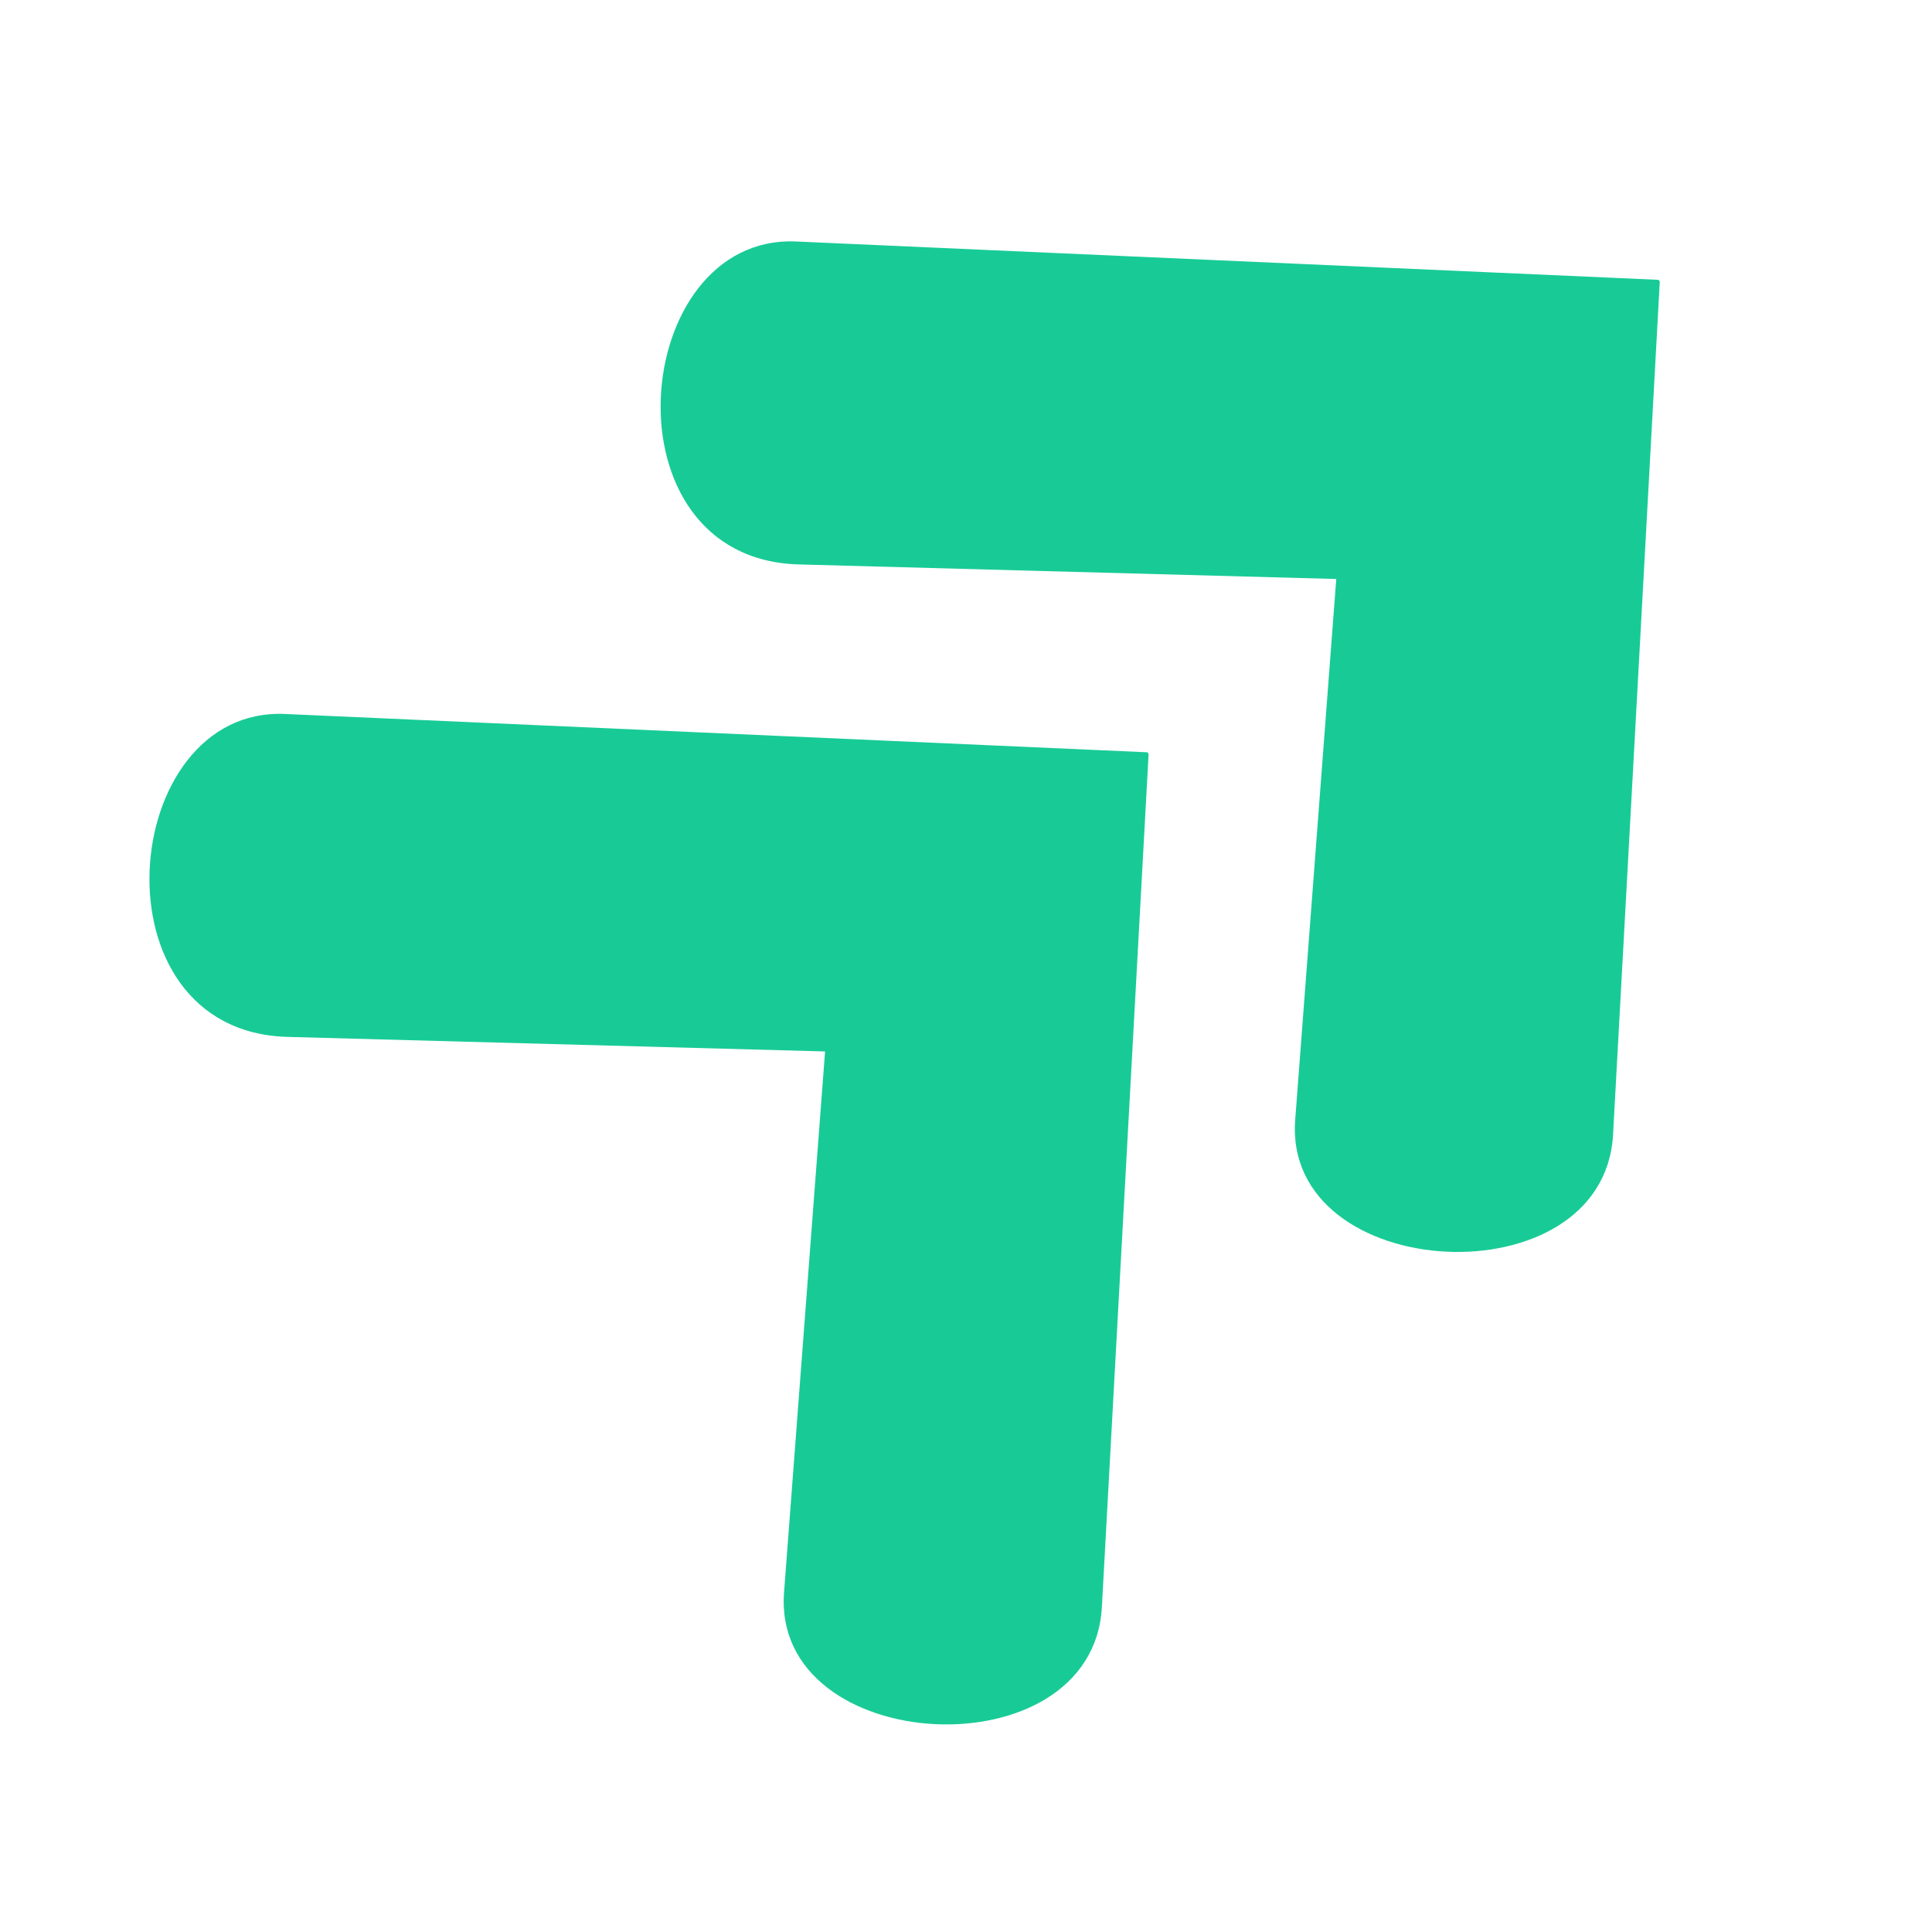 <svg xmlns="http://www.w3.org/2000/svg" xmlns:xlink="http://www.w3.org/1999/xlink" width="500" zoomAndPan="magnify" viewBox="0 0 375 375" height="500" preserveAspectRatio="xMidYMid meet" version="1.0"><defs><clipPath id="e916e91087"><path d="M 29 138 L 223 138 L 223 335 L 29 335 Z M 29 138 " clip-rule="nonzero"/></clipPath><clipPath id="d09e83b58a"><path d="M -11.469 168.922 L 126.223 41.656 L 316.613 247.645 L 178.918 374.914 Z M -11.469 168.922 " clip-rule="nonzero"/></clipPath><clipPath id="74cb6f55a0"><path d="M -11.469 168.922 L 126.223 41.656 L 316.613 247.645 L 178.918 374.914 Z M -11.469 168.922 " clip-rule="nonzero"/></clipPath><clipPath id="985e9f1897"><path d="M 128 46 L 323 46 L 323 244 L 128 244 Z M 128 46 " clip-rule="nonzero"/></clipPath><clipPath id="e9899d5e09"><path d="M 87.746 77.219 L 225.441 -50.047 L 415.832 155.941 L 278.137 283.207 Z M 87.746 77.219 " clip-rule="nonzero"/></clipPath><clipPath id="e1c4d25ab6"><path d="M 87.746 77.219 L 225.441 -50.047 L 415.832 155.941 L 278.137 283.207 Z M 87.746 77.219 " clip-rule="nonzero"/></clipPath></defs><rect x="-37.5" width="450" fill="#ffffff" y="-37.5" height="450" fill-opacity="1"/><rect x="-37.5" width="450" fill="#ffffff" y="-37.5" height="450" fill-opacity="1"/><g clip-path="url(#e916e91087)"><g clip-path="url(#d09e83b58a)"><g clip-path="url(#74cb6f55a0)"><path fill="#18cb96" d="M 222.961 146.031 L 55.312 138.582 C 22.93 137.141 17.461 200.219 55.828 201.262 L 160.148 204.086 L 152.184 309.059 C 149.754 341.02 212.098 344.398 213.875 311.91 Z M 222.961 146.031 " fill-opacity="1" fill-rule="nonzero"/></g></g></g><g clip-path="url(#985e9f1897)"><g clip-path="url(#e9899d5e09)"><g clip-path="url(#e1c4d25ab6)"><path fill="#18cb96" d="M 322.18 54.328 L 154.531 46.875 C 122.148 45.438 116.68 108.516 155.047 109.555 L 259.367 112.383 L 251.398 217.352 C 248.973 249.316 311.316 252.691 313.094 220.207 Z M 322.18 54.328 " fill-opacity="1" fill-rule="nonzero"/></g></g></g></svg>